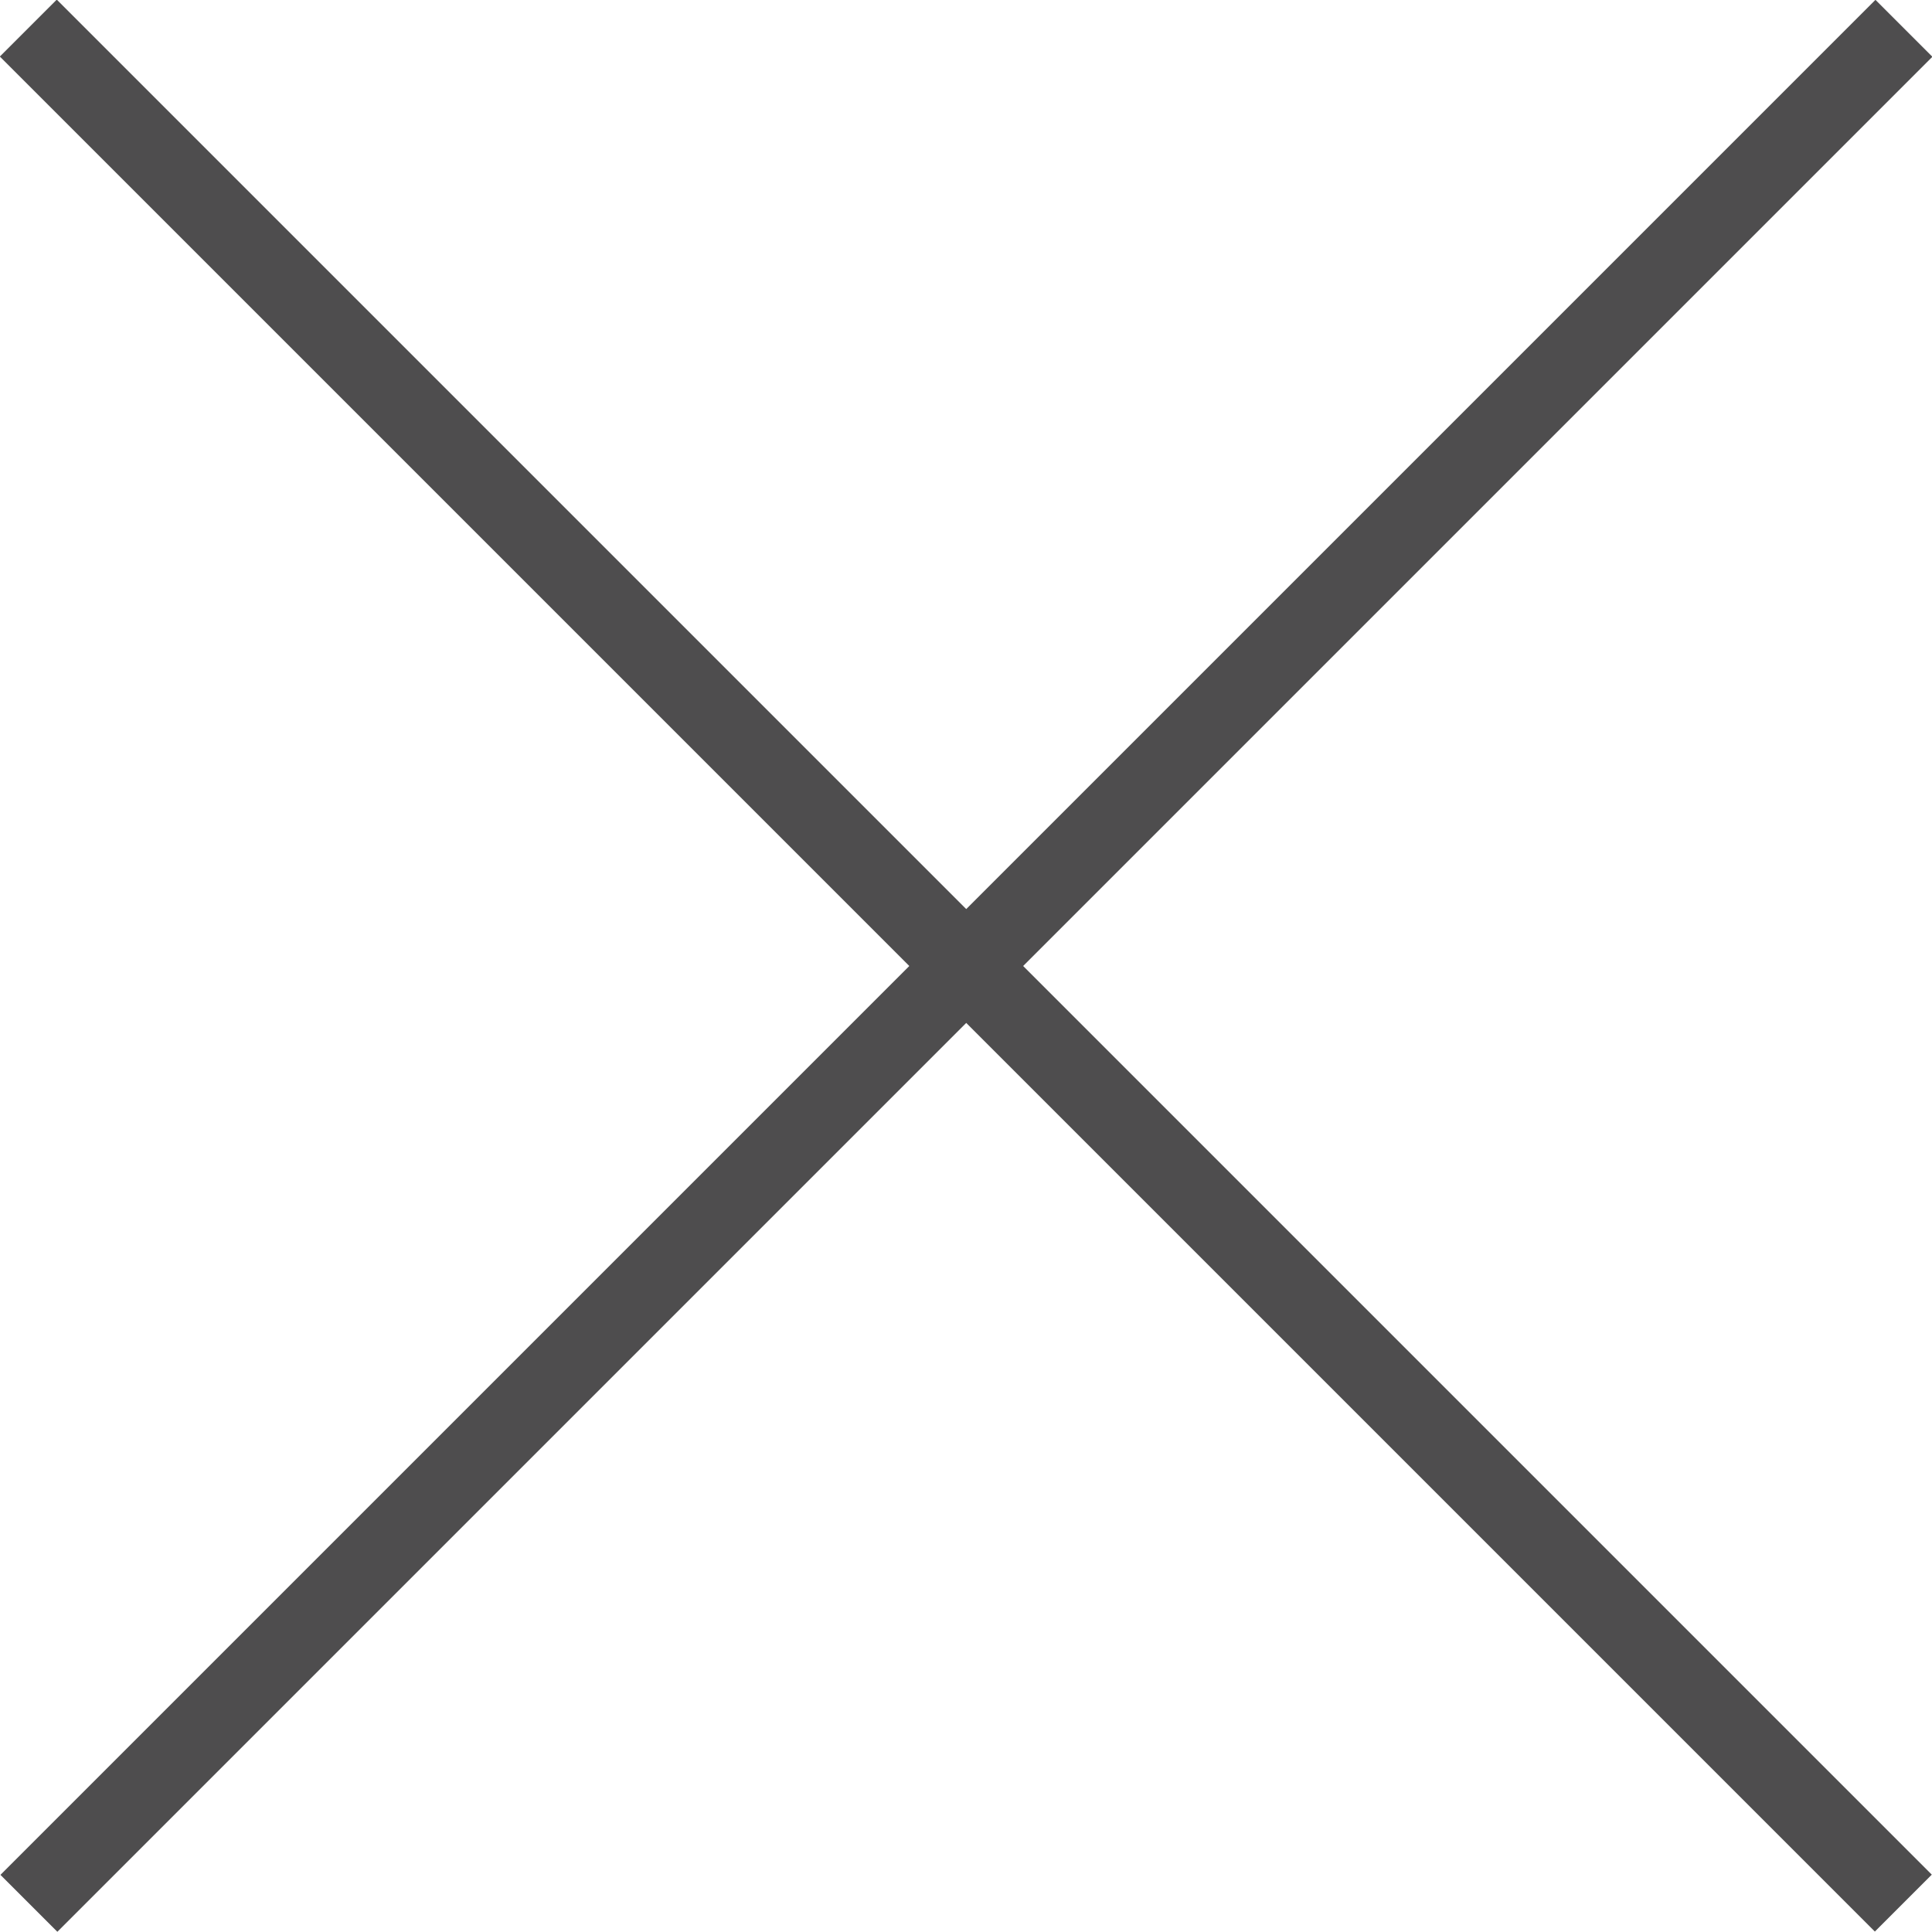 <?xml version="1.0" encoding="UTF-8"?>
<svg id="Layer_2" data-name="Layer 2" xmlns="http://www.w3.org/2000/svg" viewBox="0 0 36 36">
  <defs>
    <style>
      .cls-1 {
        fill: #4e4d4e;
        stroke-width: 0px;
      }
    </style>
  </defs>
  <g id="_圖層_4" data-name="圖層 4">
    <g>
      <rect class="cls-1" x="-6.71" y="17.25" width="49.41" height="1.5" transform="translate(18 -7.46) rotate(45)"/>
      <rect class="cls-1" x="-6.71" y="17.25" width="49.41" height="1.5" transform="translate(43.46 18) rotate(135)"/>
    </g>
  </g>
</svg>
